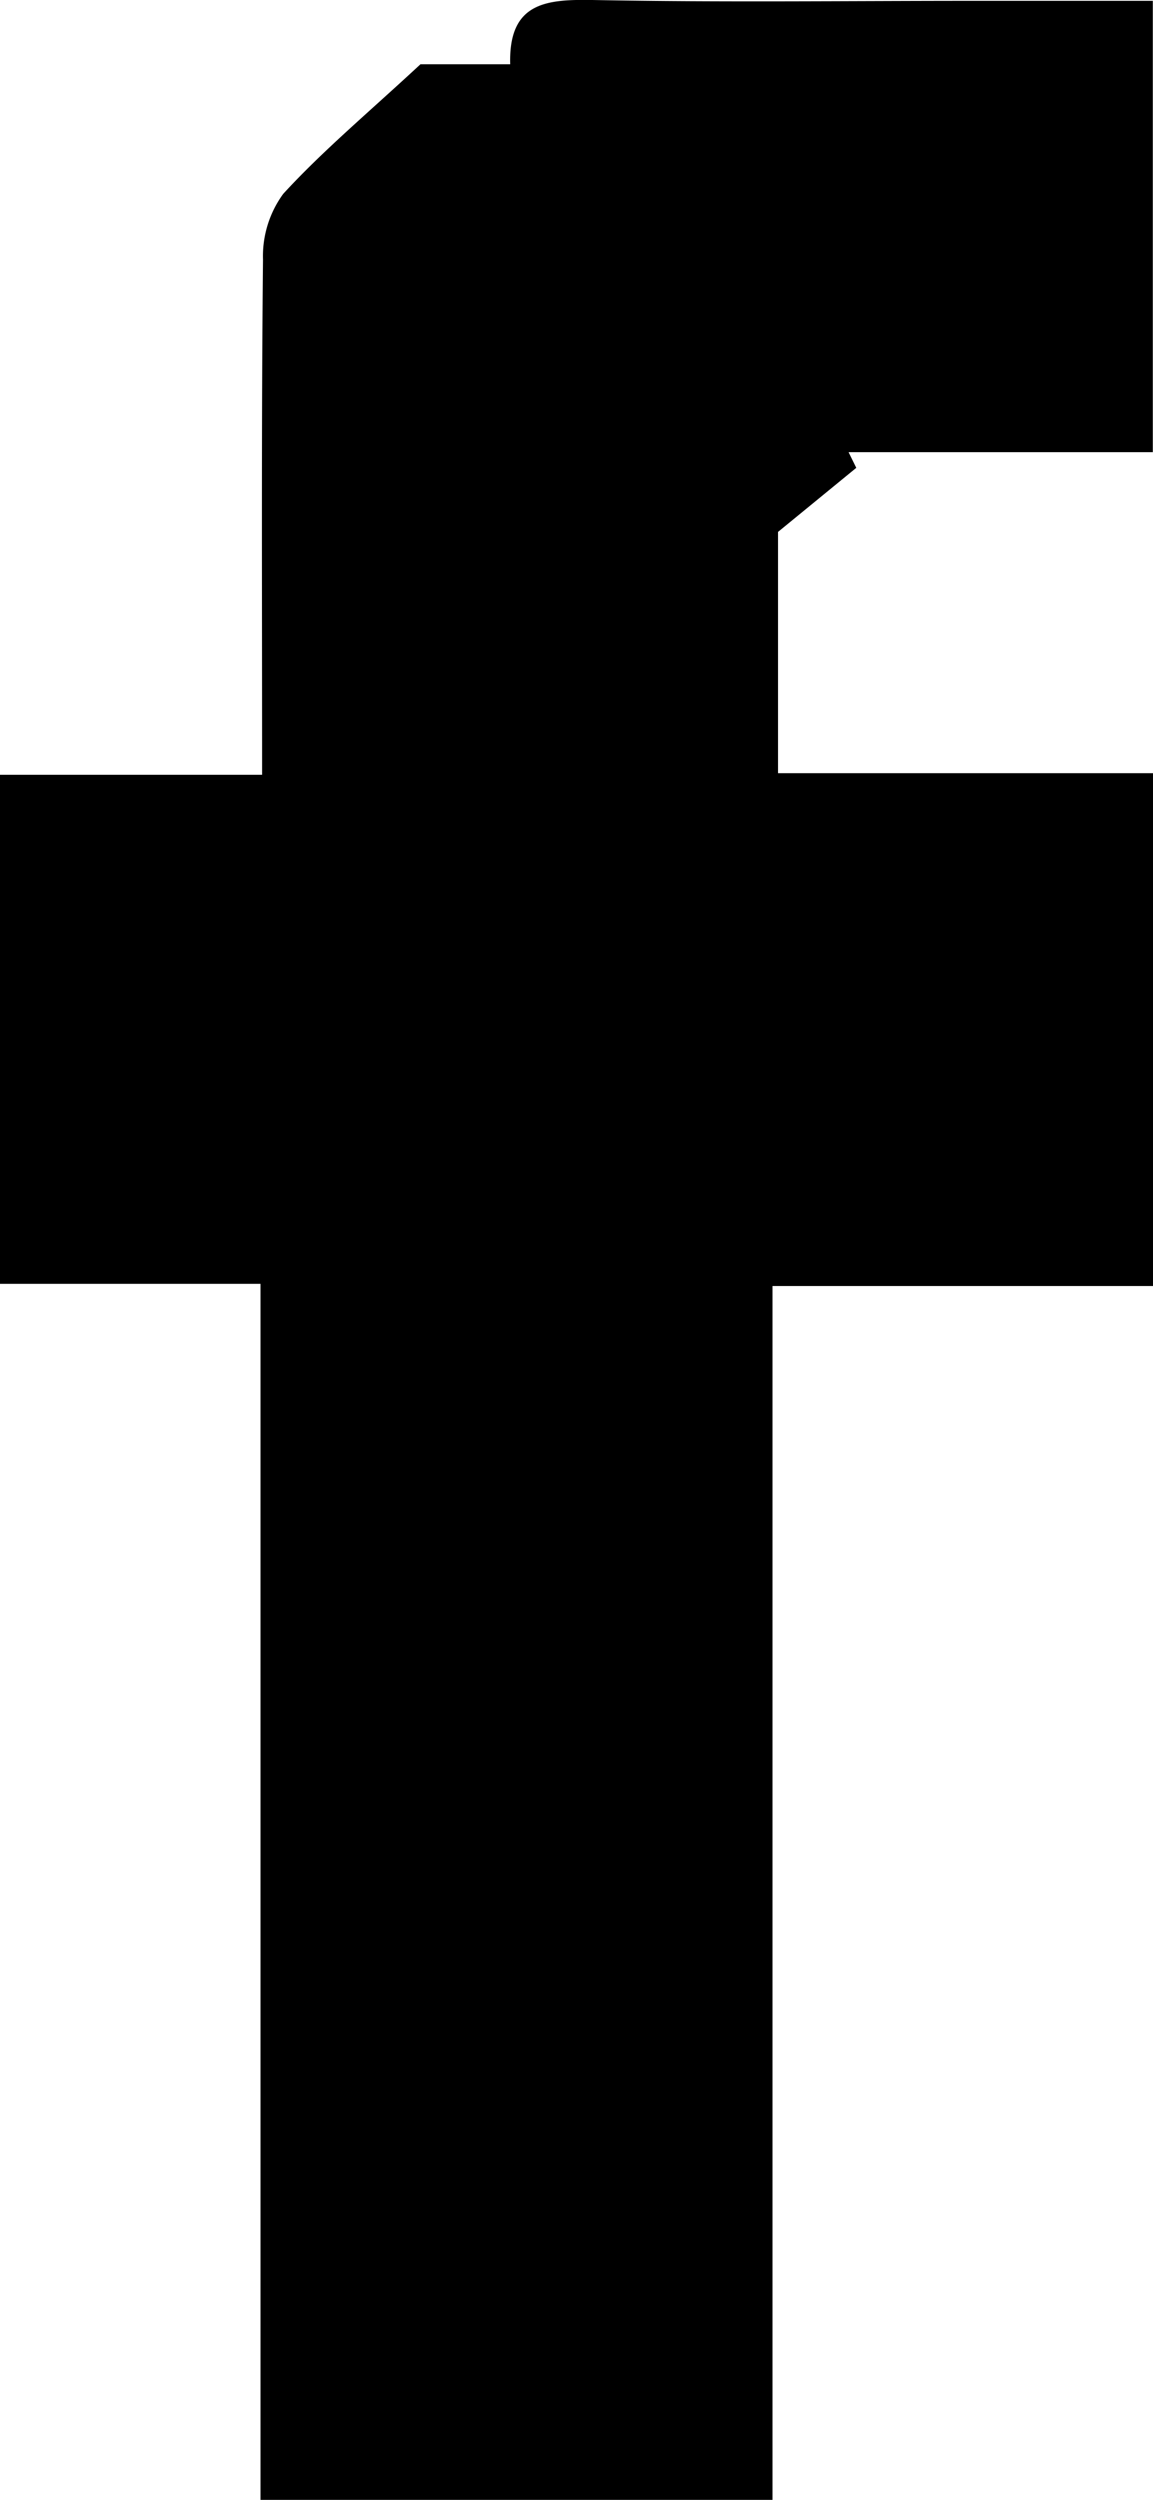<svg id="Слой_1" data-name="Слой 1" xmlns="http://www.w3.org/2000/svg" viewBox="0 0 17.948 38.897" ><title>fb-icon</title><path d="M529.2,409.2v-7.92h4.08c0-2.823-.012-5.42.014-8.016a1.642,1.642,0,0,1,.315-1.023c.613-.668,1.314-1.254,2.136-2.016h1.397c-.028-.986.59-1.013,1.33-.999,1.958.037,3.917.012,5.876.012h2.797v7.022h-4.736l.12.244-1.218.997v3.754h5.839v7.979h-5.925v18.886h-7.97V409.2Z" transform="translate(-529.2 -389.225)"/></svg>